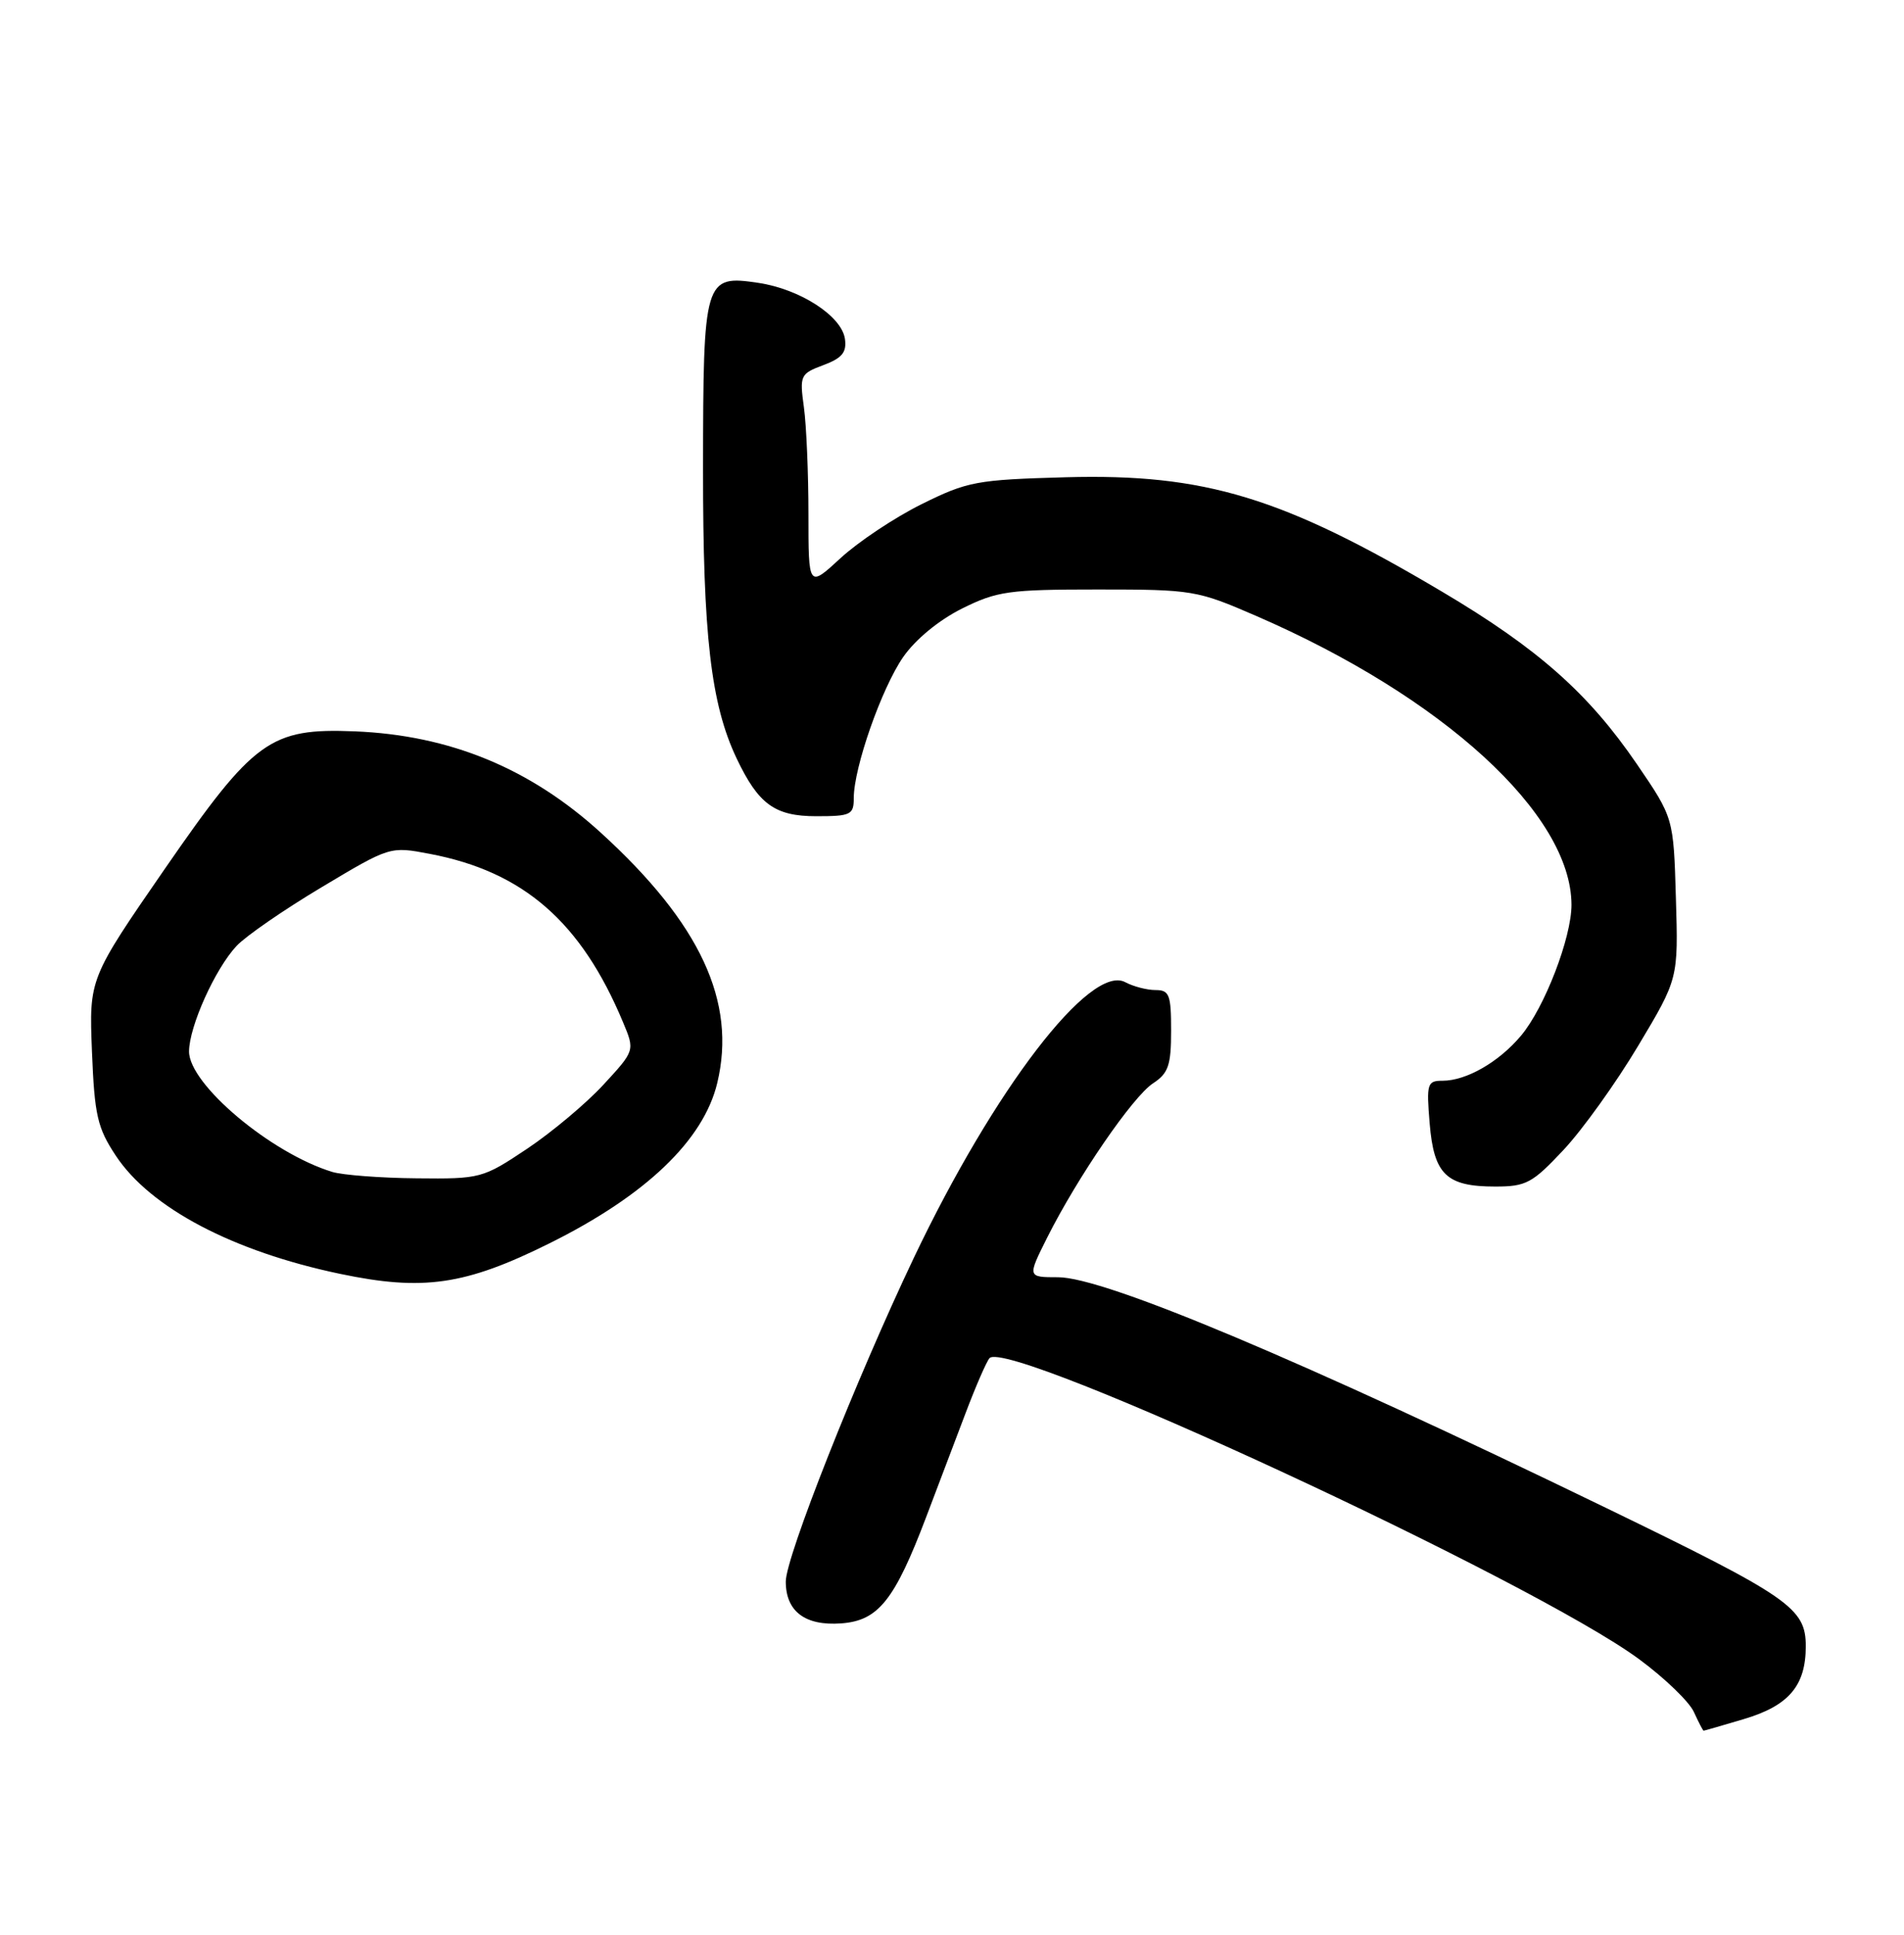 <?xml version="1.0" encoding="UTF-8" standalone="no"?>
<!DOCTYPE svg PUBLIC "-//W3C//DTD SVG 1.1//EN" "http://www.w3.org/Graphics/SVG/1.1/DTD/svg11.dtd" >
<svg xmlns="http://www.w3.org/2000/svg" xmlns:xlink="http://www.w3.org/1999/xlink" version="1.1" viewBox="0 0 252 256">
 <g >
 <path fill="currentColor"
d=" M 230.78 227.47 C 236.75 225.70 239.00 223.06 239.00 217.83 C 239.00 212.77 236.90 211.32 212.50 199.49 C 172.30 179.99 146.17 169.00 140.04 169.00 C 135.97 169.00 135.97 169.00 138.60 163.75 C 142.61 155.76 149.93 145.09 152.61 143.34 C 154.64 142.01 155.00 140.96 155.00 136.38 C 155.00 131.61 154.77 131.00 152.93 131.00 C 151.80 131.00 150.00 130.53 148.93 129.96 C 144.32 127.49 131.56 144.13 120.94 166.45 C 113.32 182.47 104.00 206.02 104.00 209.26 C 104.00 213.22 106.56 215.15 111.34 214.80 C 116.25 214.44 118.40 211.75 122.59 200.71 C 124.09 196.74 126.43 190.57 127.79 187.00 C 129.14 183.43 130.57 180.15 130.96 179.71 C 133.42 176.99 202.79 209.12 216.93 219.53 C 220.30 222.01 223.57 225.16 224.19 226.52 C 224.81 227.88 225.39 229.00 225.48 229.00 C 225.57 229.00 227.95 228.31 230.78 227.47 Z  M 72.71 164.52 C 85.45 158.20 93.11 150.89 94.93 143.30 C 97.51 132.55 92.69 122.19 79.54 110.20 C 70.18 101.66 59.55 97.28 46.96 96.77 C 35.78 96.32 33.62 97.88 21.85 114.91 C 11.79 129.48 11.79 129.48 12.17 139.11 C 12.51 147.60 12.89 149.23 15.33 152.92 C 19.90 159.83 30.82 165.58 45.00 168.55 C 56.01 170.86 61.58 170.05 72.71 164.52 Z  M 206.95 152.14 C 209.45 149.47 213.89 143.28 216.81 138.39 C 222.13 129.50 222.13 129.50 221.81 118.85 C 221.50 108.21 221.50 108.21 216.65 101.11 C 210.24 91.73 203.55 85.81 190.88 78.30 C 169.80 65.79 159.47 62.65 141.07 63.15 C 129.22 63.48 128.06 63.70 121.98 66.71 C 118.41 68.48 113.59 71.69 111.25 73.85 C 107.00 77.77 107.00 77.77 107.00 68.02 C 107.00 62.66 106.73 56.30 106.40 53.89 C 105.82 49.67 105.92 49.45 108.98 48.31 C 111.46 47.38 112.08 46.62 111.83 44.84 C 111.39 41.81 105.90 38.26 100.38 37.43 C 93.21 36.36 93.07 36.85 93.05 62.00 C 93.03 84.08 94.09 93.17 97.49 100.34 C 100.38 106.42 102.55 108.00 108.04 108.00 C 112.62 108.00 113.00 107.81 113.00 105.59 C 113.00 101.56 116.68 91.07 119.53 86.95 C 121.15 84.61 124.25 82.06 127.31 80.53 C 131.96 78.22 133.49 78.00 145.30 78.00 C 157.82 78.00 158.43 78.10 166.22 81.48 C 191.01 92.22 207.95 107.73 207.99 119.71 C 208.00 124.06 204.42 133.35 201.30 137.05 C 198.38 140.53 194.07 143.00 190.93 143.00 C 188.90 143.00 188.78 143.37 189.22 148.65 C 189.78 155.41 191.43 157.00 197.89 157.00 C 201.99 157.00 202.81 156.56 206.95 152.14 Z  M 43.99 155.07 C 35.85 152.59 24.99 143.45 25.02 139.11 C 25.05 135.79 28.47 128.20 31.31 125.16 C 32.52 123.87 37.58 120.37 42.56 117.40 C 51.62 111.98 51.62 111.98 56.88 112.98 C 69.28 115.33 76.92 121.99 82.46 135.26 C 84.03 139.01 84.03 139.01 79.88 143.51 C 77.60 145.99 73.04 149.81 69.75 152.01 C 63.89 155.92 63.60 156.00 55.14 155.91 C 50.39 155.87 45.37 155.48 43.99 155.07 Z "/>
</g>
</svg>